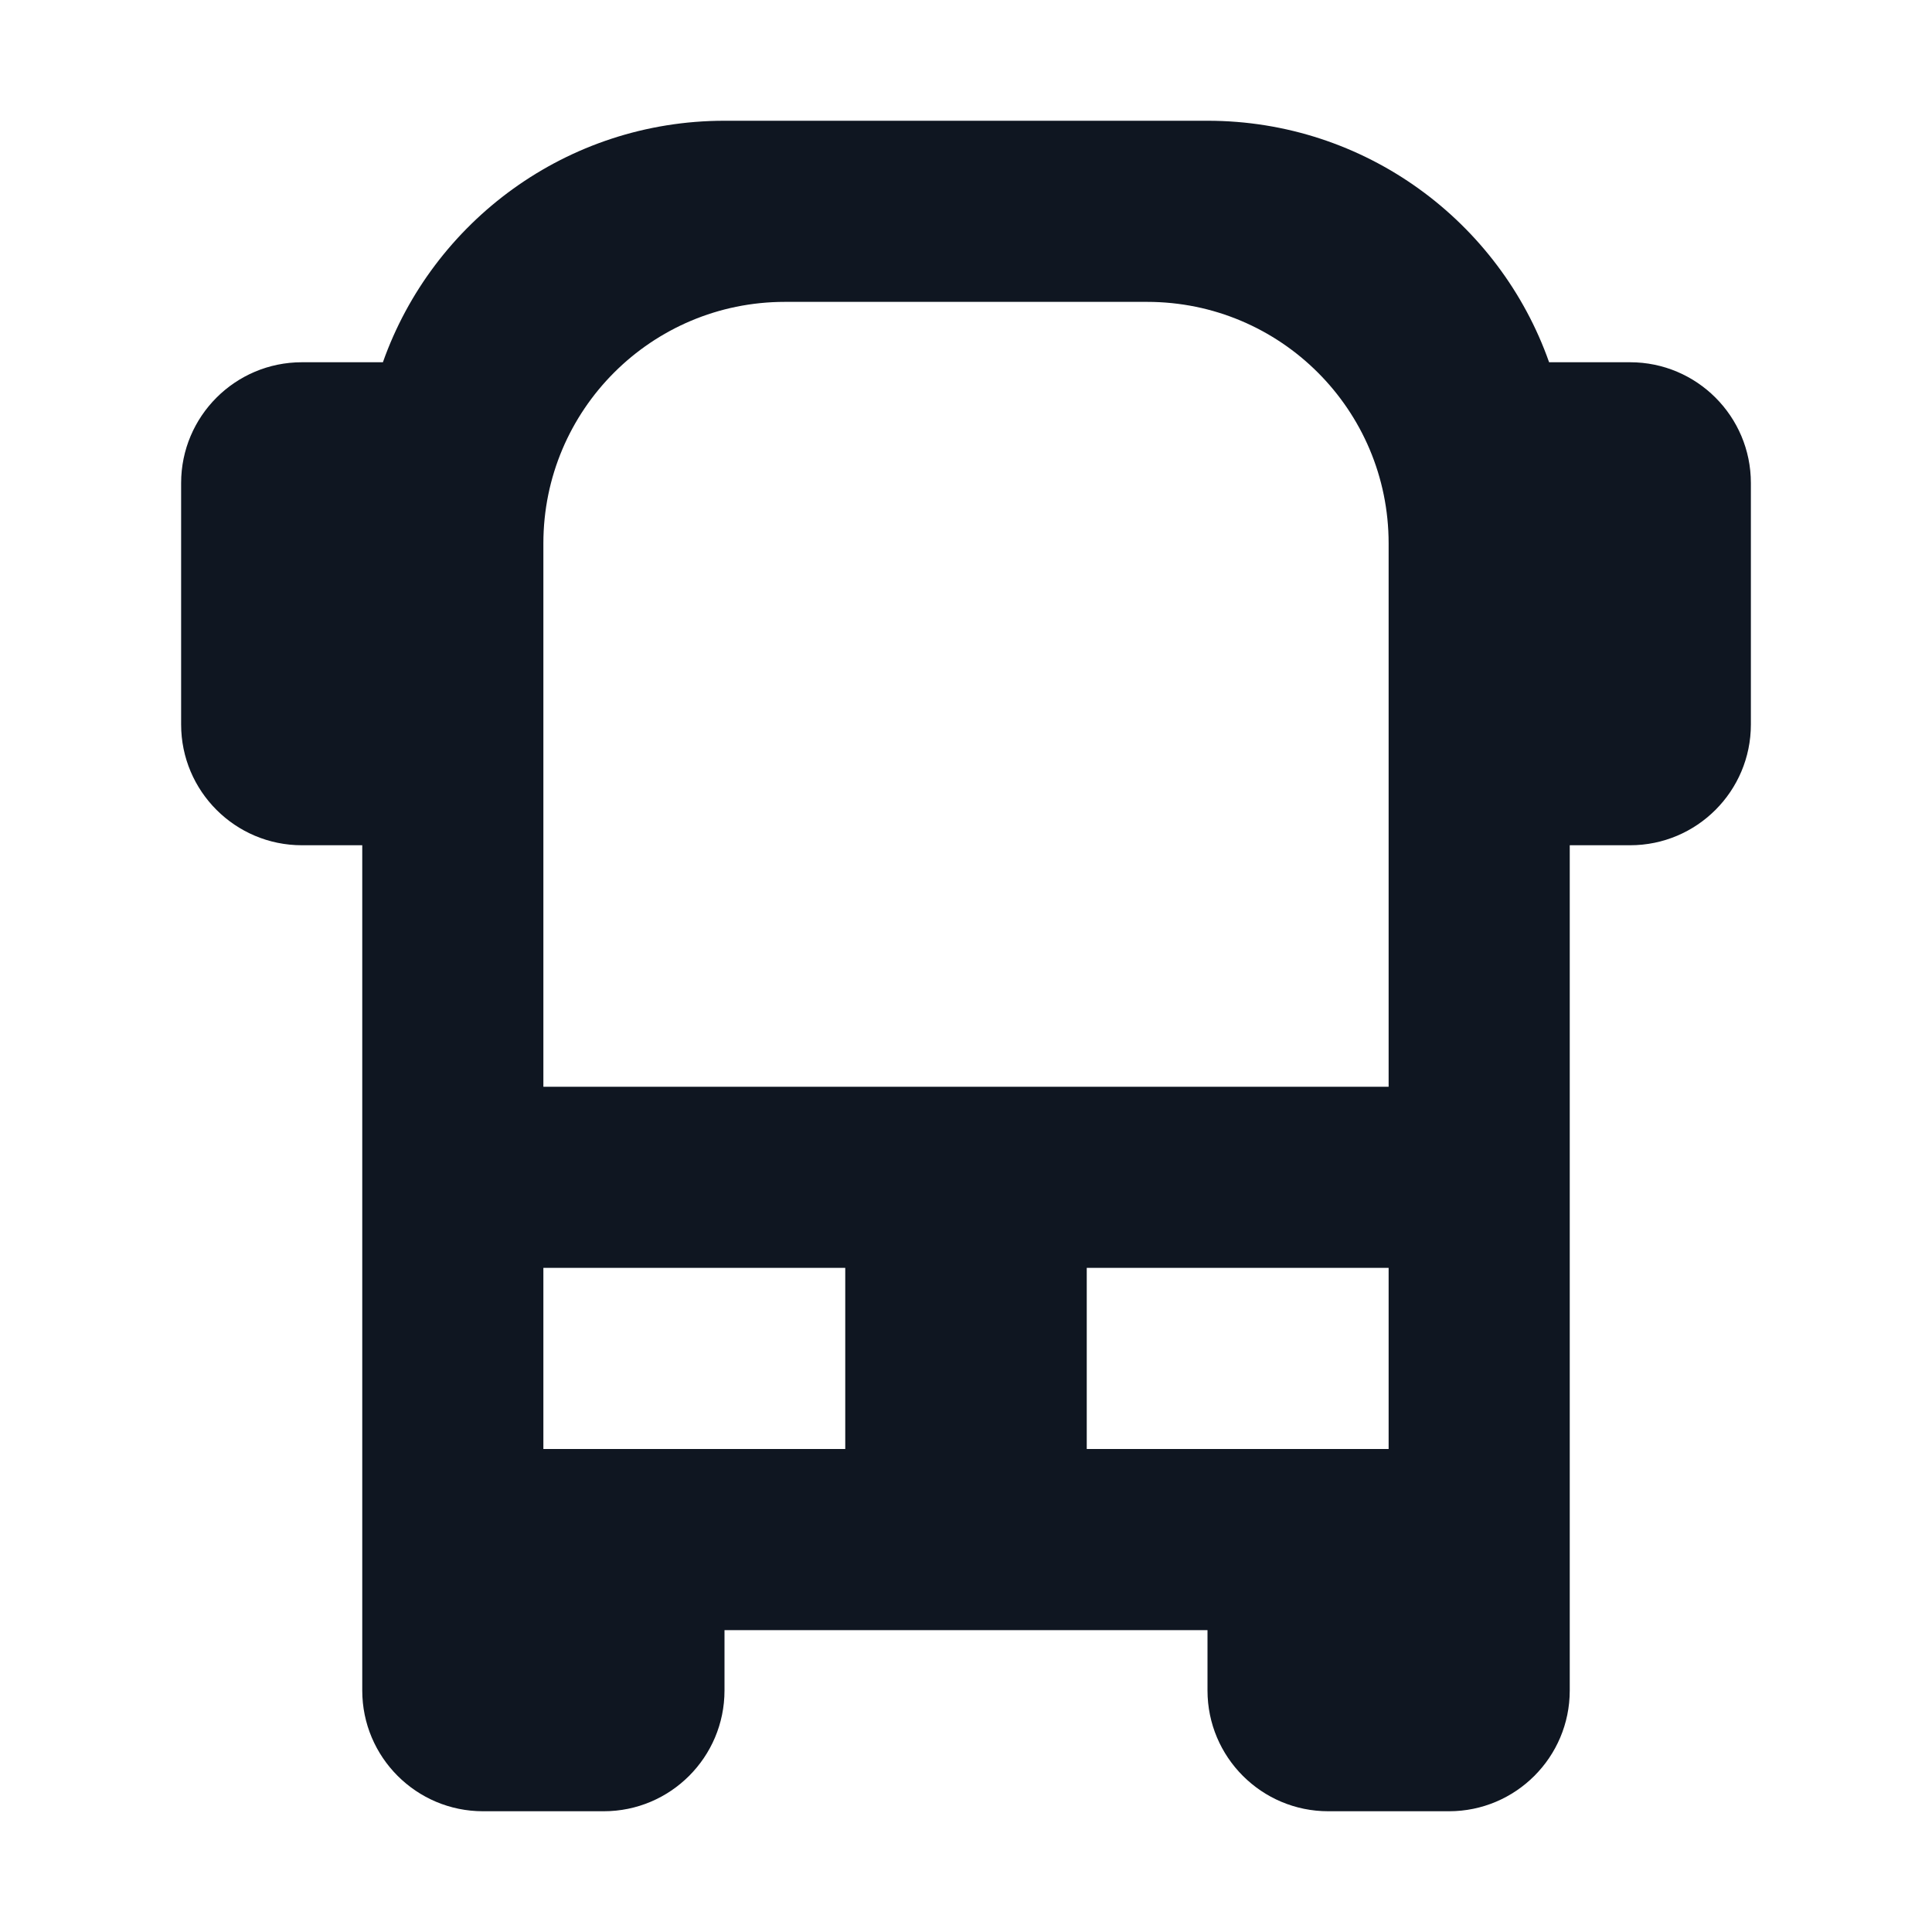<svg width="16" height="16" viewBox="0 0 16 16" fill="none" xmlns="http://www.w3.org/2000/svg">
<path d="M3 7H2.5C1.948 7 1.5 6.552 1.5 6V4C1.5 3.448 1.948 3 2.5 3H3.171C3.583 1.835 4.694 1 6 1H10C11.306 1 12.418 1.835 12.829 3H13.5C14.052 3 14.5 3.448 14.5 4V6C14.5 6.552 14.052 7 13.5 7L13 7V14C13 14.552 12.552 15 12 15H11C10.448 15 10 14.552 10 14V13.5H6V14C6 14.552 5.552 15 5 15H4C3.448 15 3 14.552 3 14V7ZM7 10.5H4.5V12H7V10.5ZM11.5 10.5H9V12H11.5V10.5ZM4.5 4.5V9H11.5V4.5C11.5 3.395 10.605 2.5 9.5 2.5H6.5C5.395 2.5 4.5 3.395 4.5 4.5Z" fill="#0F1621"/>
</svg>
